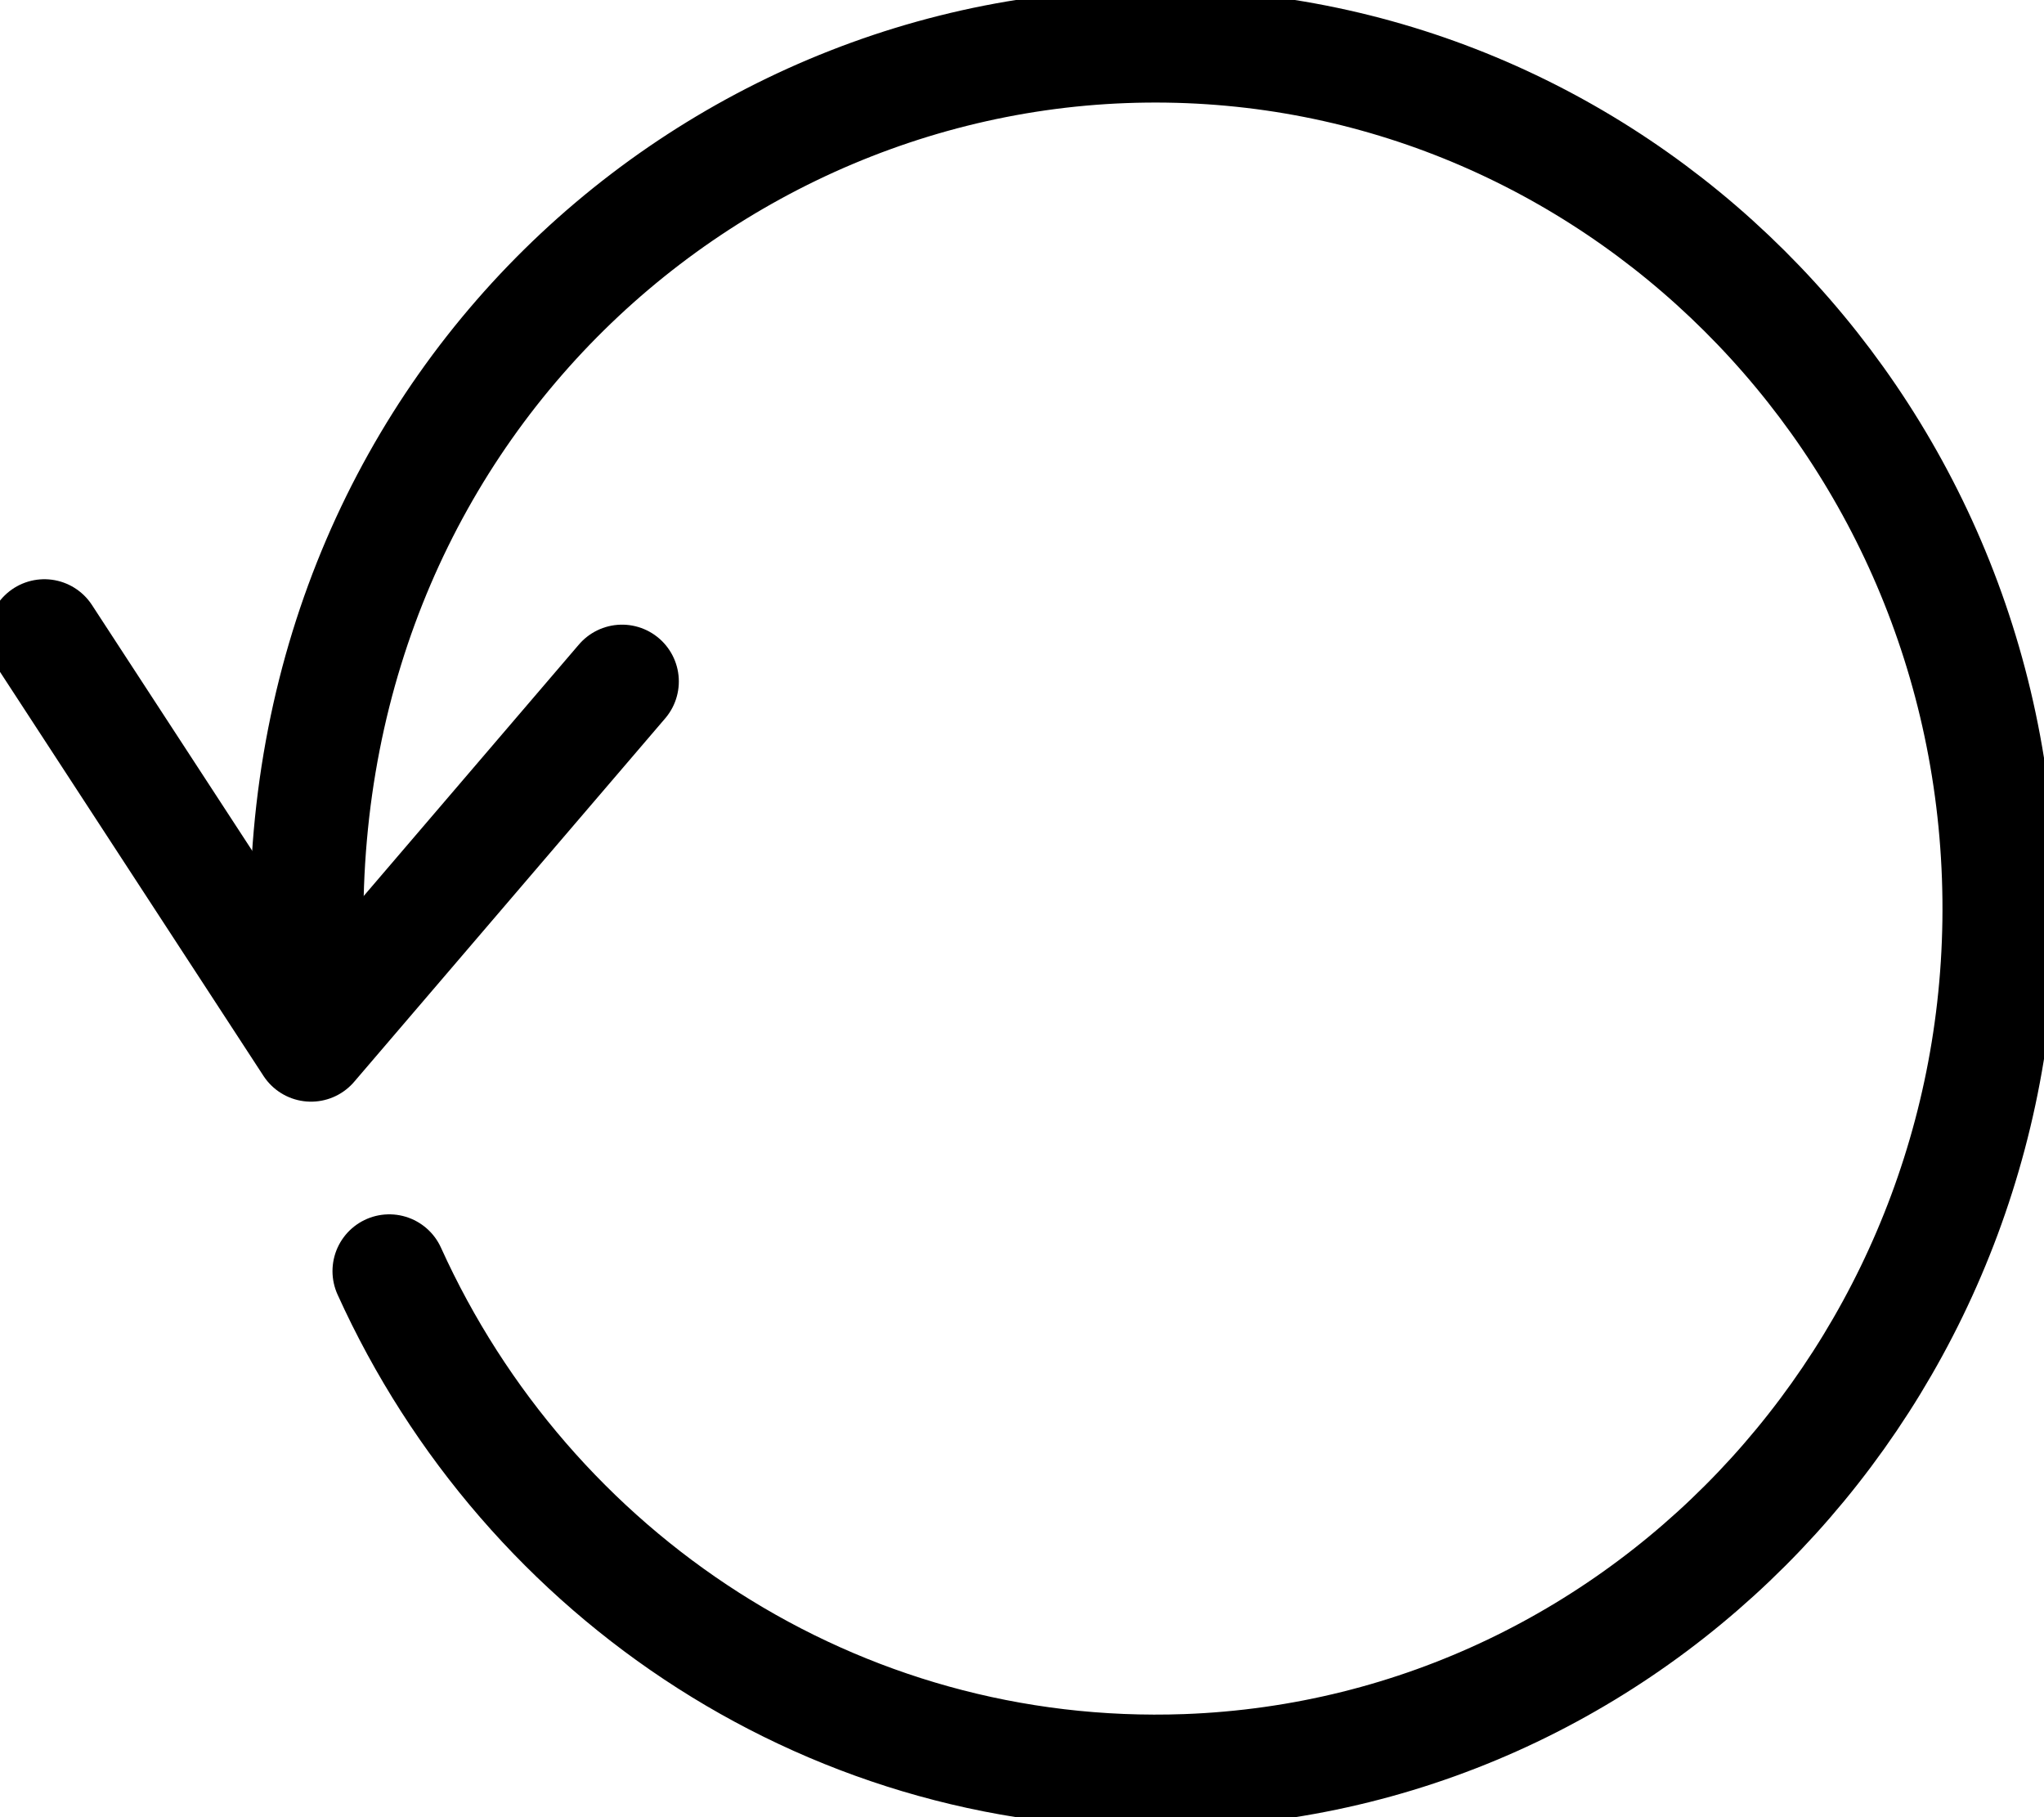 
<svg width="18" height="16" viewBox="0 0 18 16" fill="none" xmlns="http://www.w3.org/2000/svg">
<path d="M0.391 5.6L2.739 9.2L5.478 6" stroke="black" stroke-miterlimit="10" stroke-linecap="round" stroke-linejoin="round"/>
<path d="M2.763 9.152C2.176 4.176 5.799 0.56 9.9 0.408C14.001 0.256 17.452 3.528 17.601 7.72C17.75 11.912 14.549 15.44 10.448 15.592C7.364 15.704 4.649 13.888 3.428 11.192" stroke="black" stroke-miterlimit="10" stroke-linecap="round" stroke-linejoin="round"/>
</svg>

